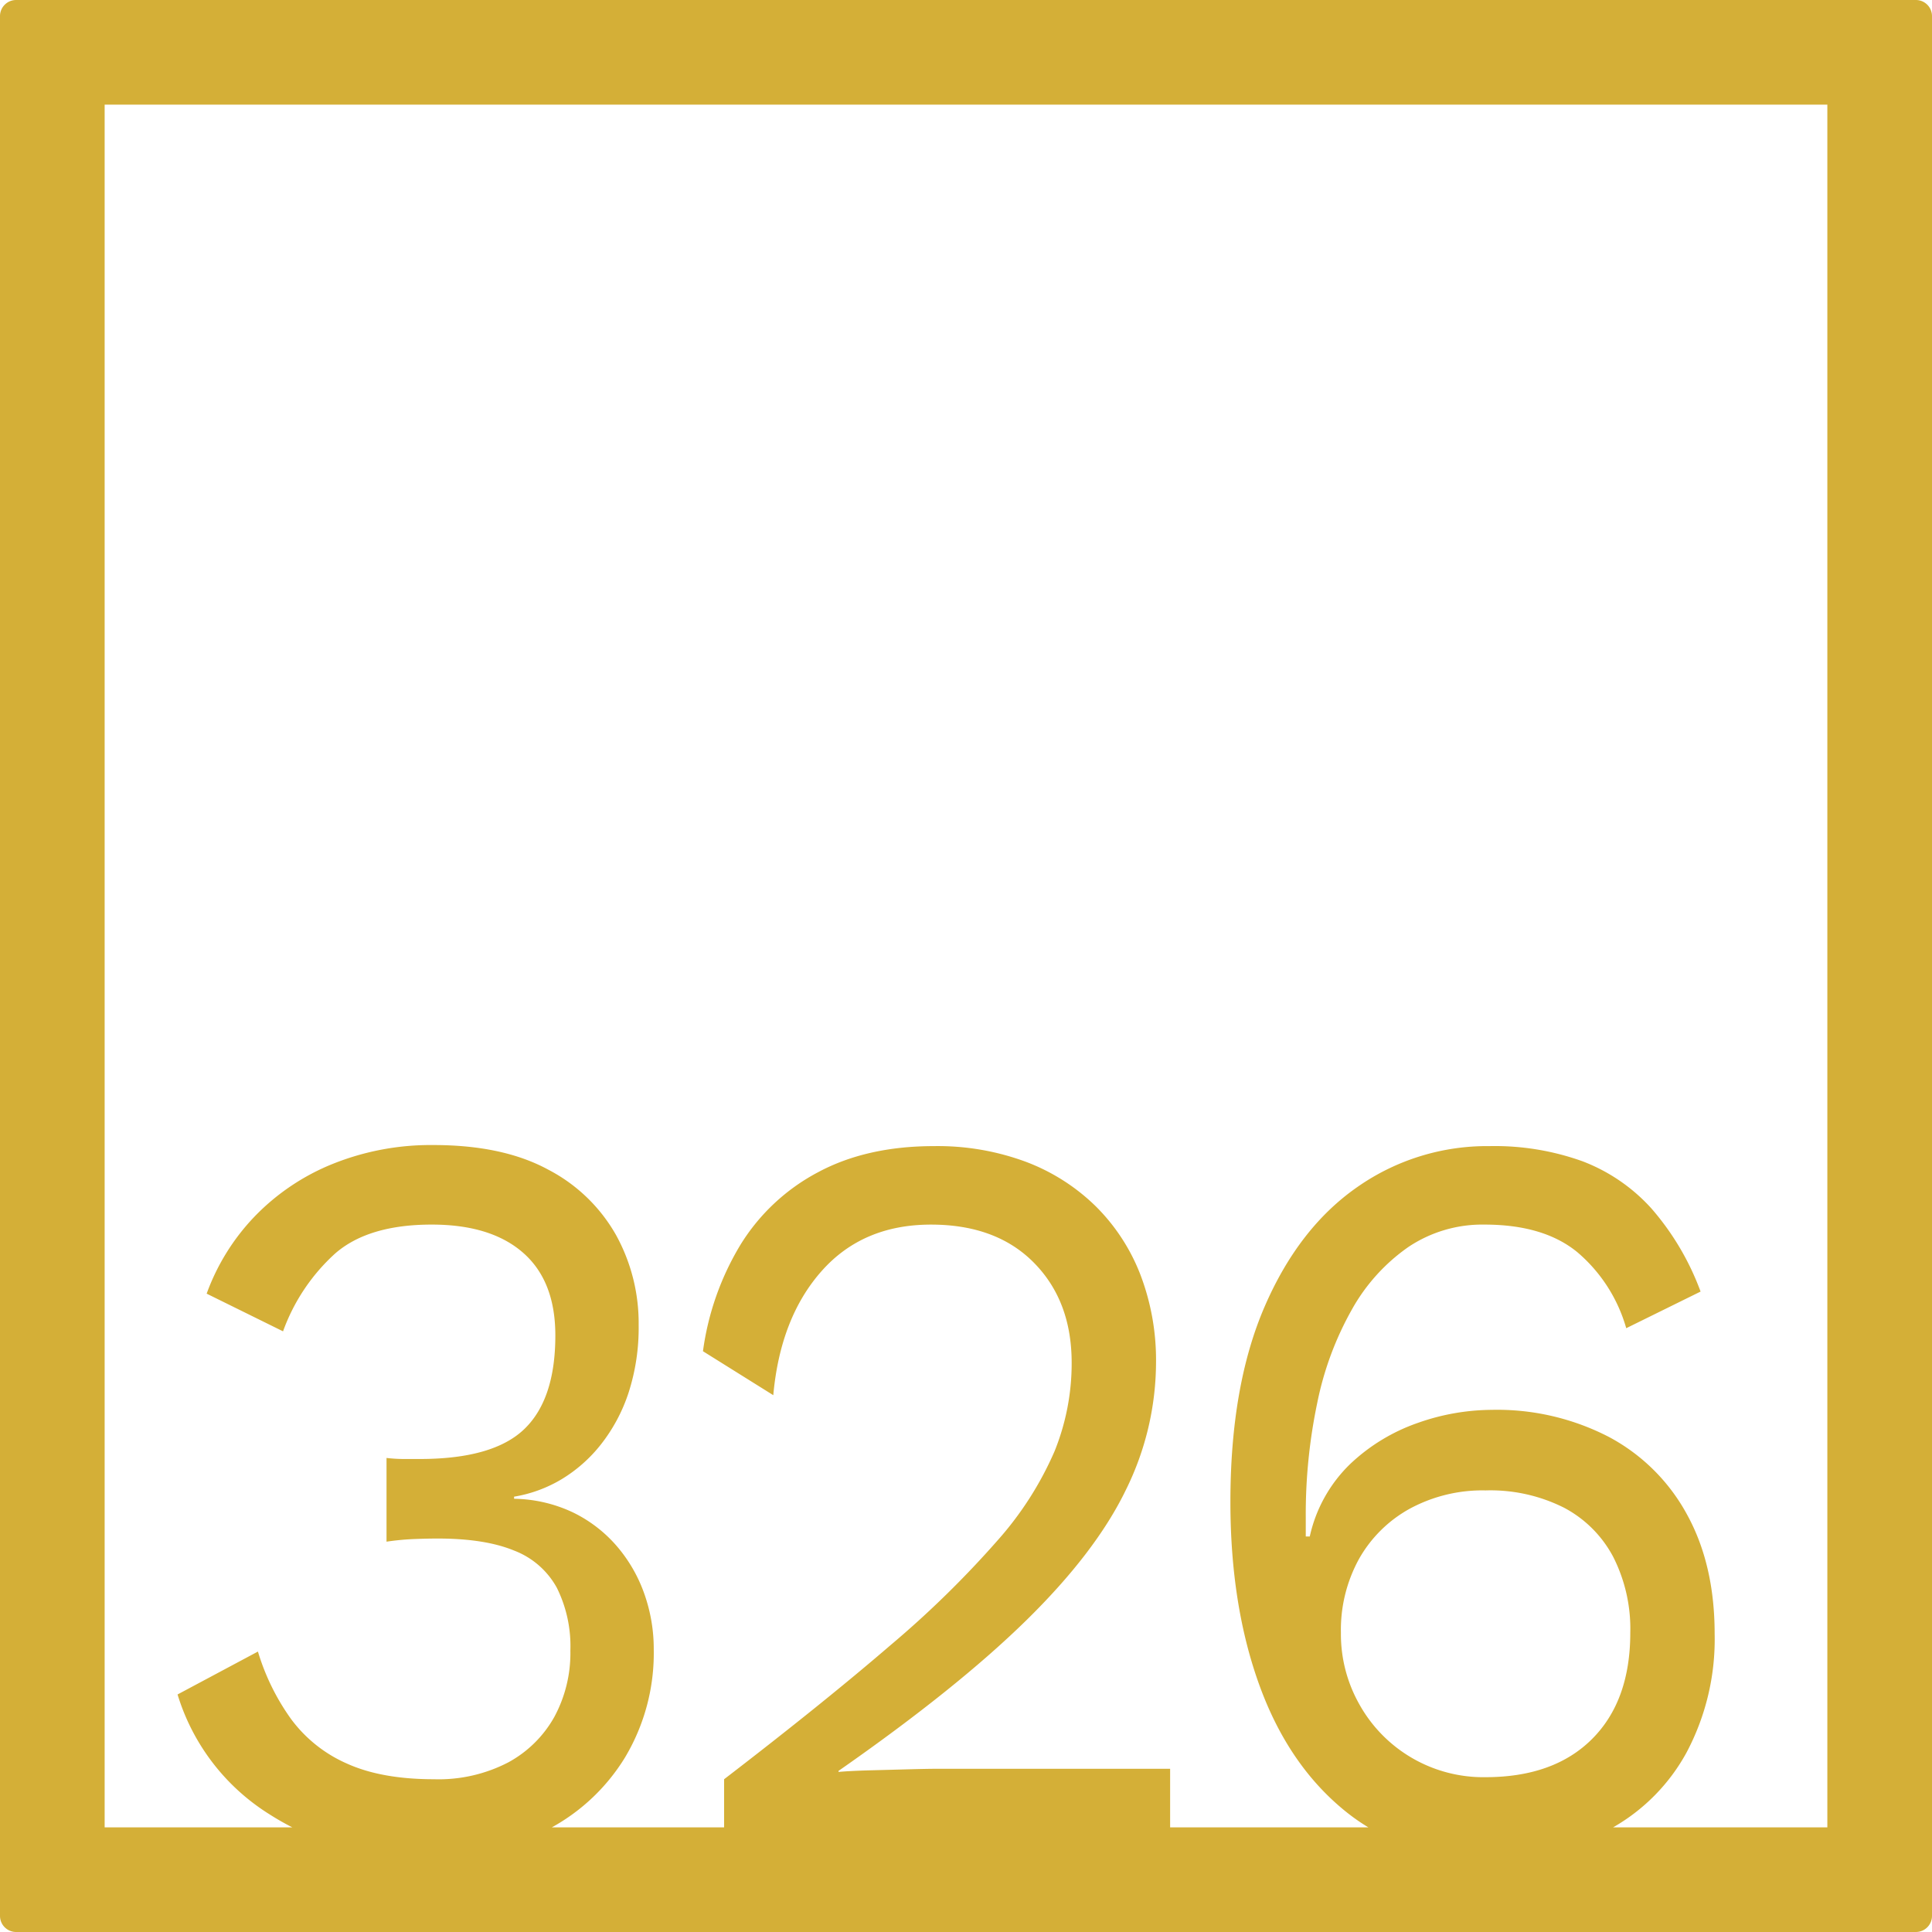 <svg xmlns="http://www.w3.org/2000/svg" width="120mm" height="120mm" viewBox="0 0 340.158 340.157">
  <g id="Zimmernummer">
      <g id="Z-04-326-M">
        <path fill="#D4AF37" stroke="none" d="M337.323,0H2.835A2.836,2.836,0,0,0,0,2.835V337.323a2.834,2.834,0,0,0,2.835,2.834H337.323a2.834,2.834,0,0,0,2.835-2.834V2.835A2.836,2.836,0,0,0,337.323,0ZM239.45,300.273a25.072,25.072,0,0,1-3.361-12.805,25.9,25.9,0,0,1,3.184-12.99,22.971,22.971,0,0,1,8.932-8.844,26.854,26.854,0,0,1,13.356-3.225,28.841,28.841,0,0,1,13.8,3.04,20.77,20.77,0,0,1,8.668,8.66,27.961,27.961,0,0,1,3.007,13.359q0,11.979-6.721,18.7T261.561,312.9a24.992,24.992,0,0,1-22.111-12.622Zm82.282,21.459h-37.72a33.849,33.849,0,0,0,12.925-13.168,42.474,42.474,0,0,0,4.952-20.913q0-12.159-4.864-21a33.635,33.635,0,0,0-13.709-13.634,42.8,42.8,0,0,0-20.695-4.791,39.505,39.505,0,0,0-13,2.3,33.066,33.066,0,0,0-11.85,7.186,25.315,25.315,0,0,0-7.165,12.806H229.9V267.2a95.59,95.59,0,0,1,2.035-20.267,55.94,55.94,0,0,1,6.1-16.4,32.985,32.985,0,0,1,9.905-10.964,23.382,23.382,0,0,1,13.443-3.961q10.435,0,16.362,4.883a27.4,27.4,0,0,1,8.578,13.359l13.09-6.45a46.953,46.953,0,0,0-8.667-14.647,31.431,31.431,0,0,0-12.117-8.292,45.757,45.757,0,0,0-16.361-2.672,39.819,39.819,0,0,0-23.26,7.187q-10.349,7.185-16.362,21.1t-6.014,34.364q0,18.24,5.13,32.335t15.212,22.2a35.524,35.524,0,0,0,3.945,2.757h-34.9V311.42h-40.86q-1.772,0-5.218.093t-6.9.183q-3.448.1-5.4.277v-.184q20.87-14.553,33.078-26.532t17.51-22.94a50.849,50.849,0,0,0,5.307-22.386,42.164,42.164,0,0,0-2.741-15.478,34.42,34.42,0,0,0-7.871-12.068,35.378,35.378,0,0,0-12.294-7.83,44.679,44.679,0,0,0-16.185-2.765q-11.852,0-20.43,4.606A35.534,35.534,0,0,0,130.4,219.11a48.787,48.787,0,0,0-6.632,18.794l12.381,7.739q1.236-13.633,8.491-21.834t19.279-8.2q11.5,0,18.131,6.726t6.633,17.6a41.281,41.281,0,0,1-3.007,15.569A58.812,58.812,0,0,1,175.6,271.254a176.031,176.031,0,0,1-18.838,18.425q-11.766,10.135-29.274,23.584v8.469H97.162a34.76,34.76,0,0,0,12.9-12.338,35.8,35.8,0,0,0,5.041-18.978,29.082,29.082,0,0,0-1.68-9.857,26.234,26.234,0,0,0-4.864-8.384,24.034,24.034,0,0,0-7.7-5.9,25.071,25.071,0,0,0-10.347-2.394v-.369a23.865,23.865,0,0,0,8.313-3.04,25.79,25.79,0,0,0,6.987-6.172,29.622,29.622,0,0,0,4.865-9.121,37.189,37.189,0,0,0,1.768-11.884,32.147,32.147,0,0,0-3.98-15.846,29.128,29.128,0,0,0-11.939-11.515q-7.959-4.328-20.165-4.331a46.219,46.219,0,0,0-17.776,3.317,39.692,39.692,0,0,0-13.709,9.213,38.589,38.589,0,0,0-8.49,13.634L49.835,234.4a34.079,34.079,0,0,1,9.2-13.726q5.837-5.067,16.981-5.068,10.434,0,16.1,4.975t5.66,14.556q0,11.241-5.483,16.491t-18.4,5.251H71.149a26.649,26.649,0,0,1-3.095-.185v14.741a44.88,44.88,0,0,1,4.776-.46q2.3-.092,4.245-.093,8.311,0,13.443,2.119a14.472,14.472,0,0,1,7.517,6.541,23.065,23.065,0,0,1,2.388,11.055,23.609,23.609,0,0,1-2.83,11.7,20.455,20.455,0,0,1-8.136,8.014,26.622,26.622,0,0,1-13.09,2.949q-9.2,0-15.3-2.764a24.367,24.367,0,0,1-9.817-7.831,40.046,40.046,0,0,1-5.837-11.884l-14.151,7.555a37.879,37.879,0,0,0,16.185,21.1c1.306.836,2.648,1.6,4.019,2.3H18.425V18.425H321.732Z"/>
      </g>
    </g>
</svg>
